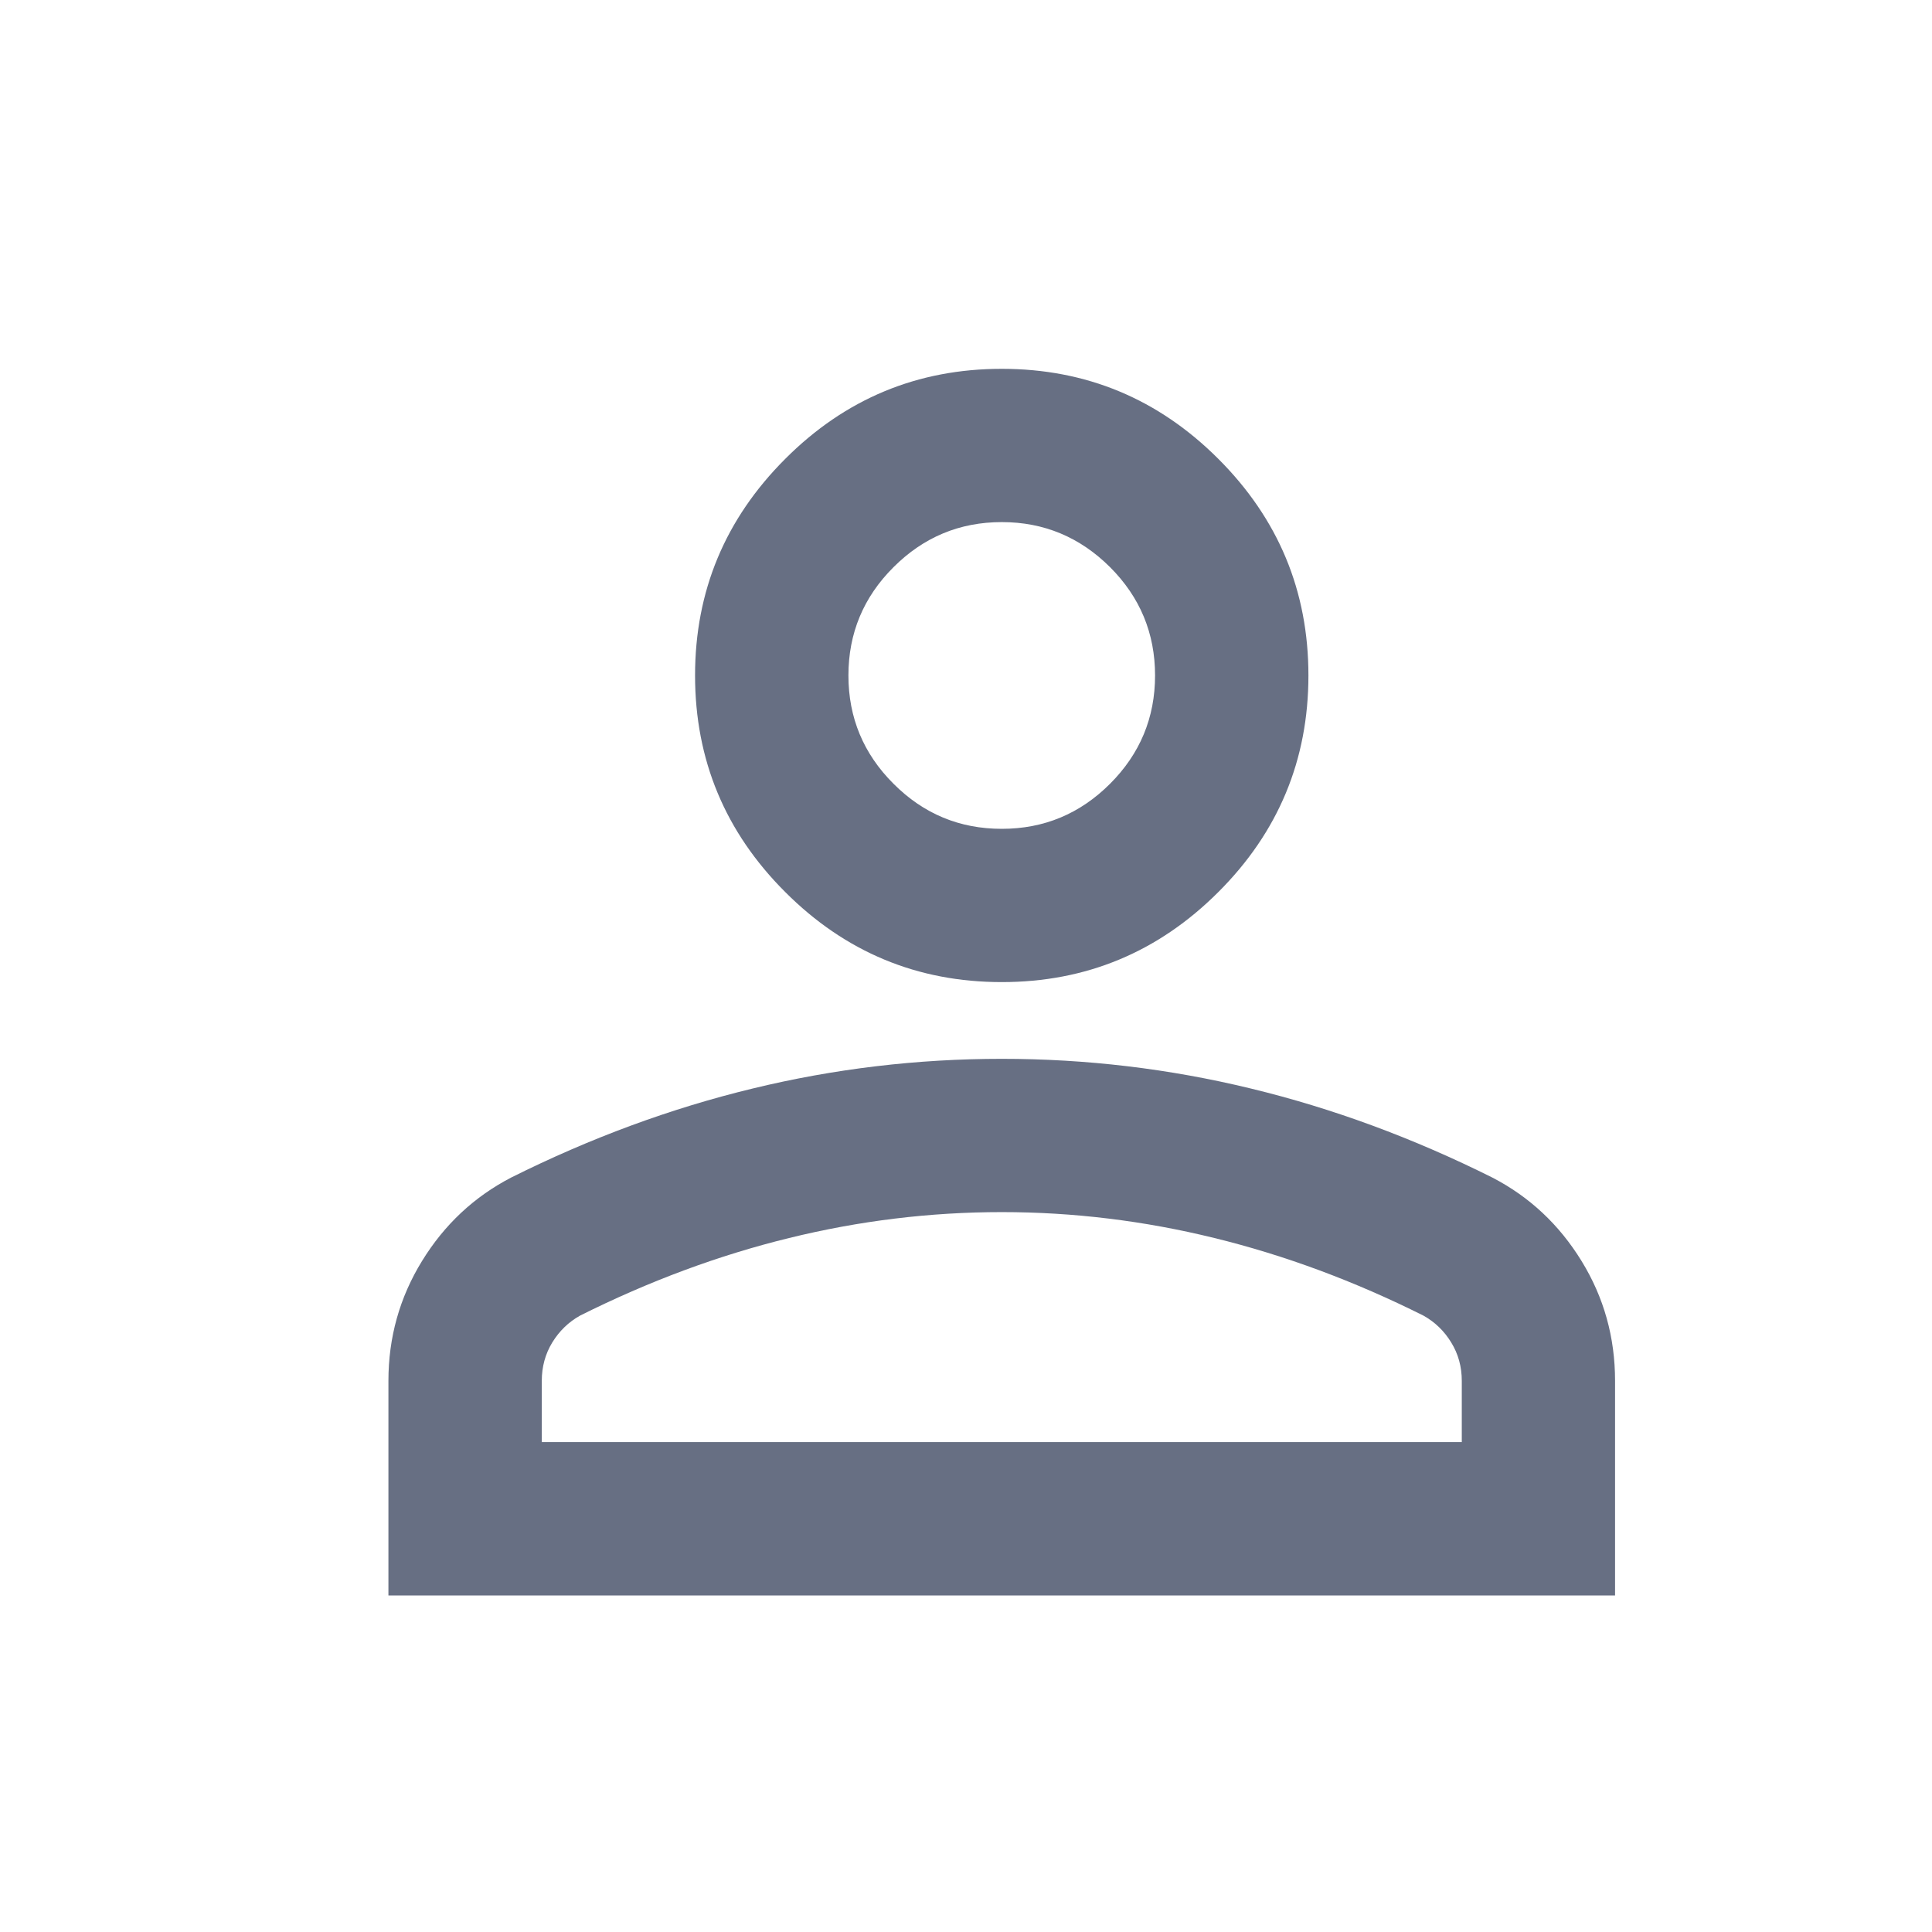 <svg width="21" height="21" viewBox="0 0 21 21" fill="none" xmlns="http://www.w3.org/2000/svg">
<mask id="mask0_434_5857" style="mask-type:alpha" maskUnits="userSpaceOnUse" x="0" y="0" width="21" height="21">
<rect x="0.889" y="0.675" width="20" height="20" fill="#676F83"/>
</mask>
<g mask="url(#mask0_434_5857)">
<path d="M10.889 10.675C9.972 10.675 9.187 10.349 8.535 9.696C7.882 9.044 7.555 8.259 7.555 7.342C7.555 6.425 7.882 5.641 8.535 4.988C9.187 4.335 9.972 4.009 10.889 4.009C11.805 4.009 12.59 4.335 13.243 4.988C13.896 5.641 14.222 6.425 14.222 7.342C14.222 8.259 13.896 9.044 13.243 9.696C12.59 10.349 11.805 10.675 10.889 10.675ZM4.222 17.342V15.009C4.222 14.537 4.344 14.102 4.587 13.707C4.83 13.311 5.153 13.009 5.555 12.8C6.416 12.37 7.291 12.047 8.18 11.832C9.069 11.616 9.972 11.509 10.889 11.509C11.805 11.509 12.708 11.616 13.597 11.832C14.486 12.047 15.361 12.37 16.222 12.8C16.625 13.009 16.948 13.311 17.191 13.707C17.434 14.102 17.555 14.537 17.555 15.009V17.342H4.222ZM5.889 15.675H15.889V15.009C15.889 14.856 15.851 14.717 15.774 14.592C15.698 14.467 15.597 14.37 15.472 14.3C14.722 13.925 13.965 13.644 13.201 13.457C12.437 13.269 11.666 13.175 10.889 13.175C10.111 13.175 9.34 13.269 8.576 13.457C7.812 13.644 7.055 13.925 6.305 14.3C6.18 14.37 6.08 14.467 6.003 14.592C5.927 14.717 5.889 14.856 5.889 15.009V15.675ZM10.889 9.009C11.347 9.009 11.739 8.846 12.066 8.519C12.392 8.193 12.555 7.8 12.555 7.342C12.555 6.884 12.392 6.491 12.066 6.165C11.739 5.839 11.347 5.675 10.889 5.675C10.43 5.675 10.038 5.839 9.712 6.165C9.385 6.491 9.222 6.884 9.222 7.342C9.222 7.8 9.385 8.193 9.712 8.519C10.038 8.846 10.43 9.009 10.889 9.009Z" fill="#676F83"/>
</g>
</svg>
